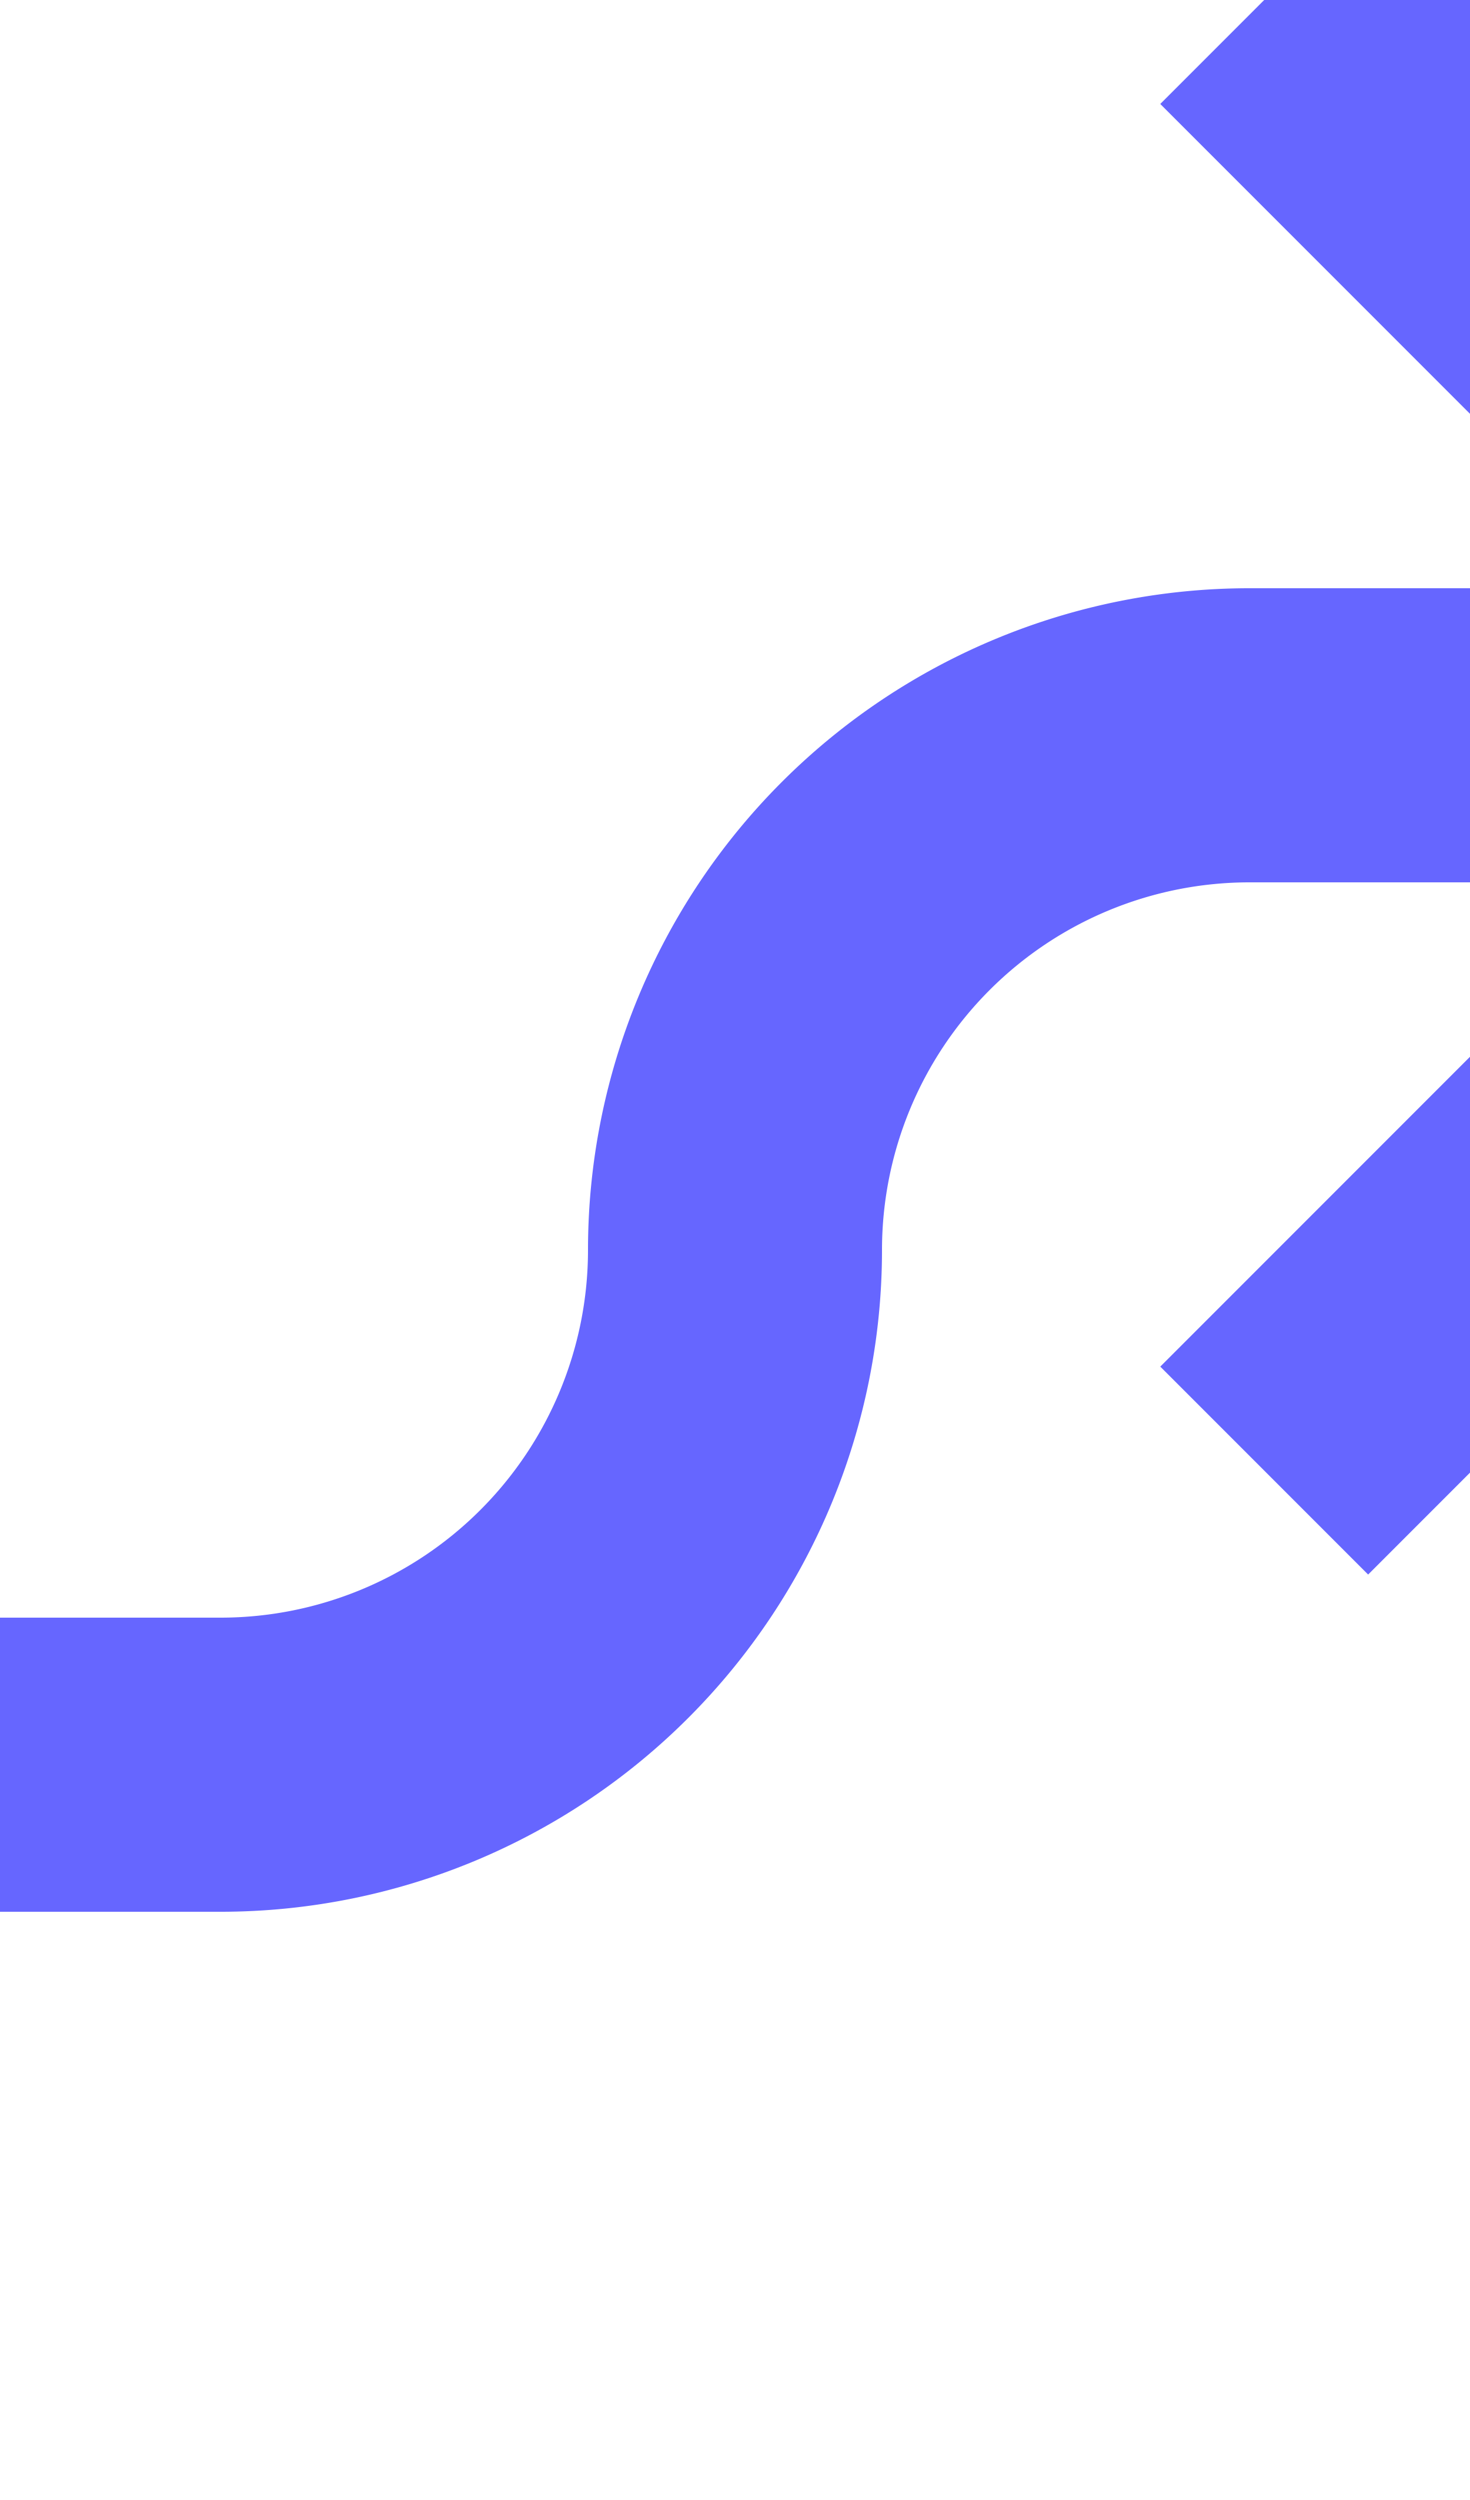 ﻿<?xml version="1.0" encoding="utf-8"?>
<svg version="1.1" xmlns:xlink="http://www.w3.org/1999/xlink" width="10px" height="17px" preserveAspectRatio="xMidYMin meet" viewBox="517 539  8 17" xmlns="http://www.w3.org/2000/svg">
  <path d="M 426 551  L 517.5 551  A 3.5 3.5 0 0 0 521 547.5 A 3.5 3.5 0 0 1 524.5 544 L 529 544  " stroke-width="2" stroke="#6666ff" fill="none" />
  <path d="M 523.893 539.707  L 528.186 544  L 523.893 548.293  L 525.307 549.707  L 530.307 544.707  L 531.014 544  L 530.307 543.293  L 525.307 538.293  L 523.893 539.707  Z " fill-rule="nonzero" fill="#6666ff" stroke="none" />
</svg>